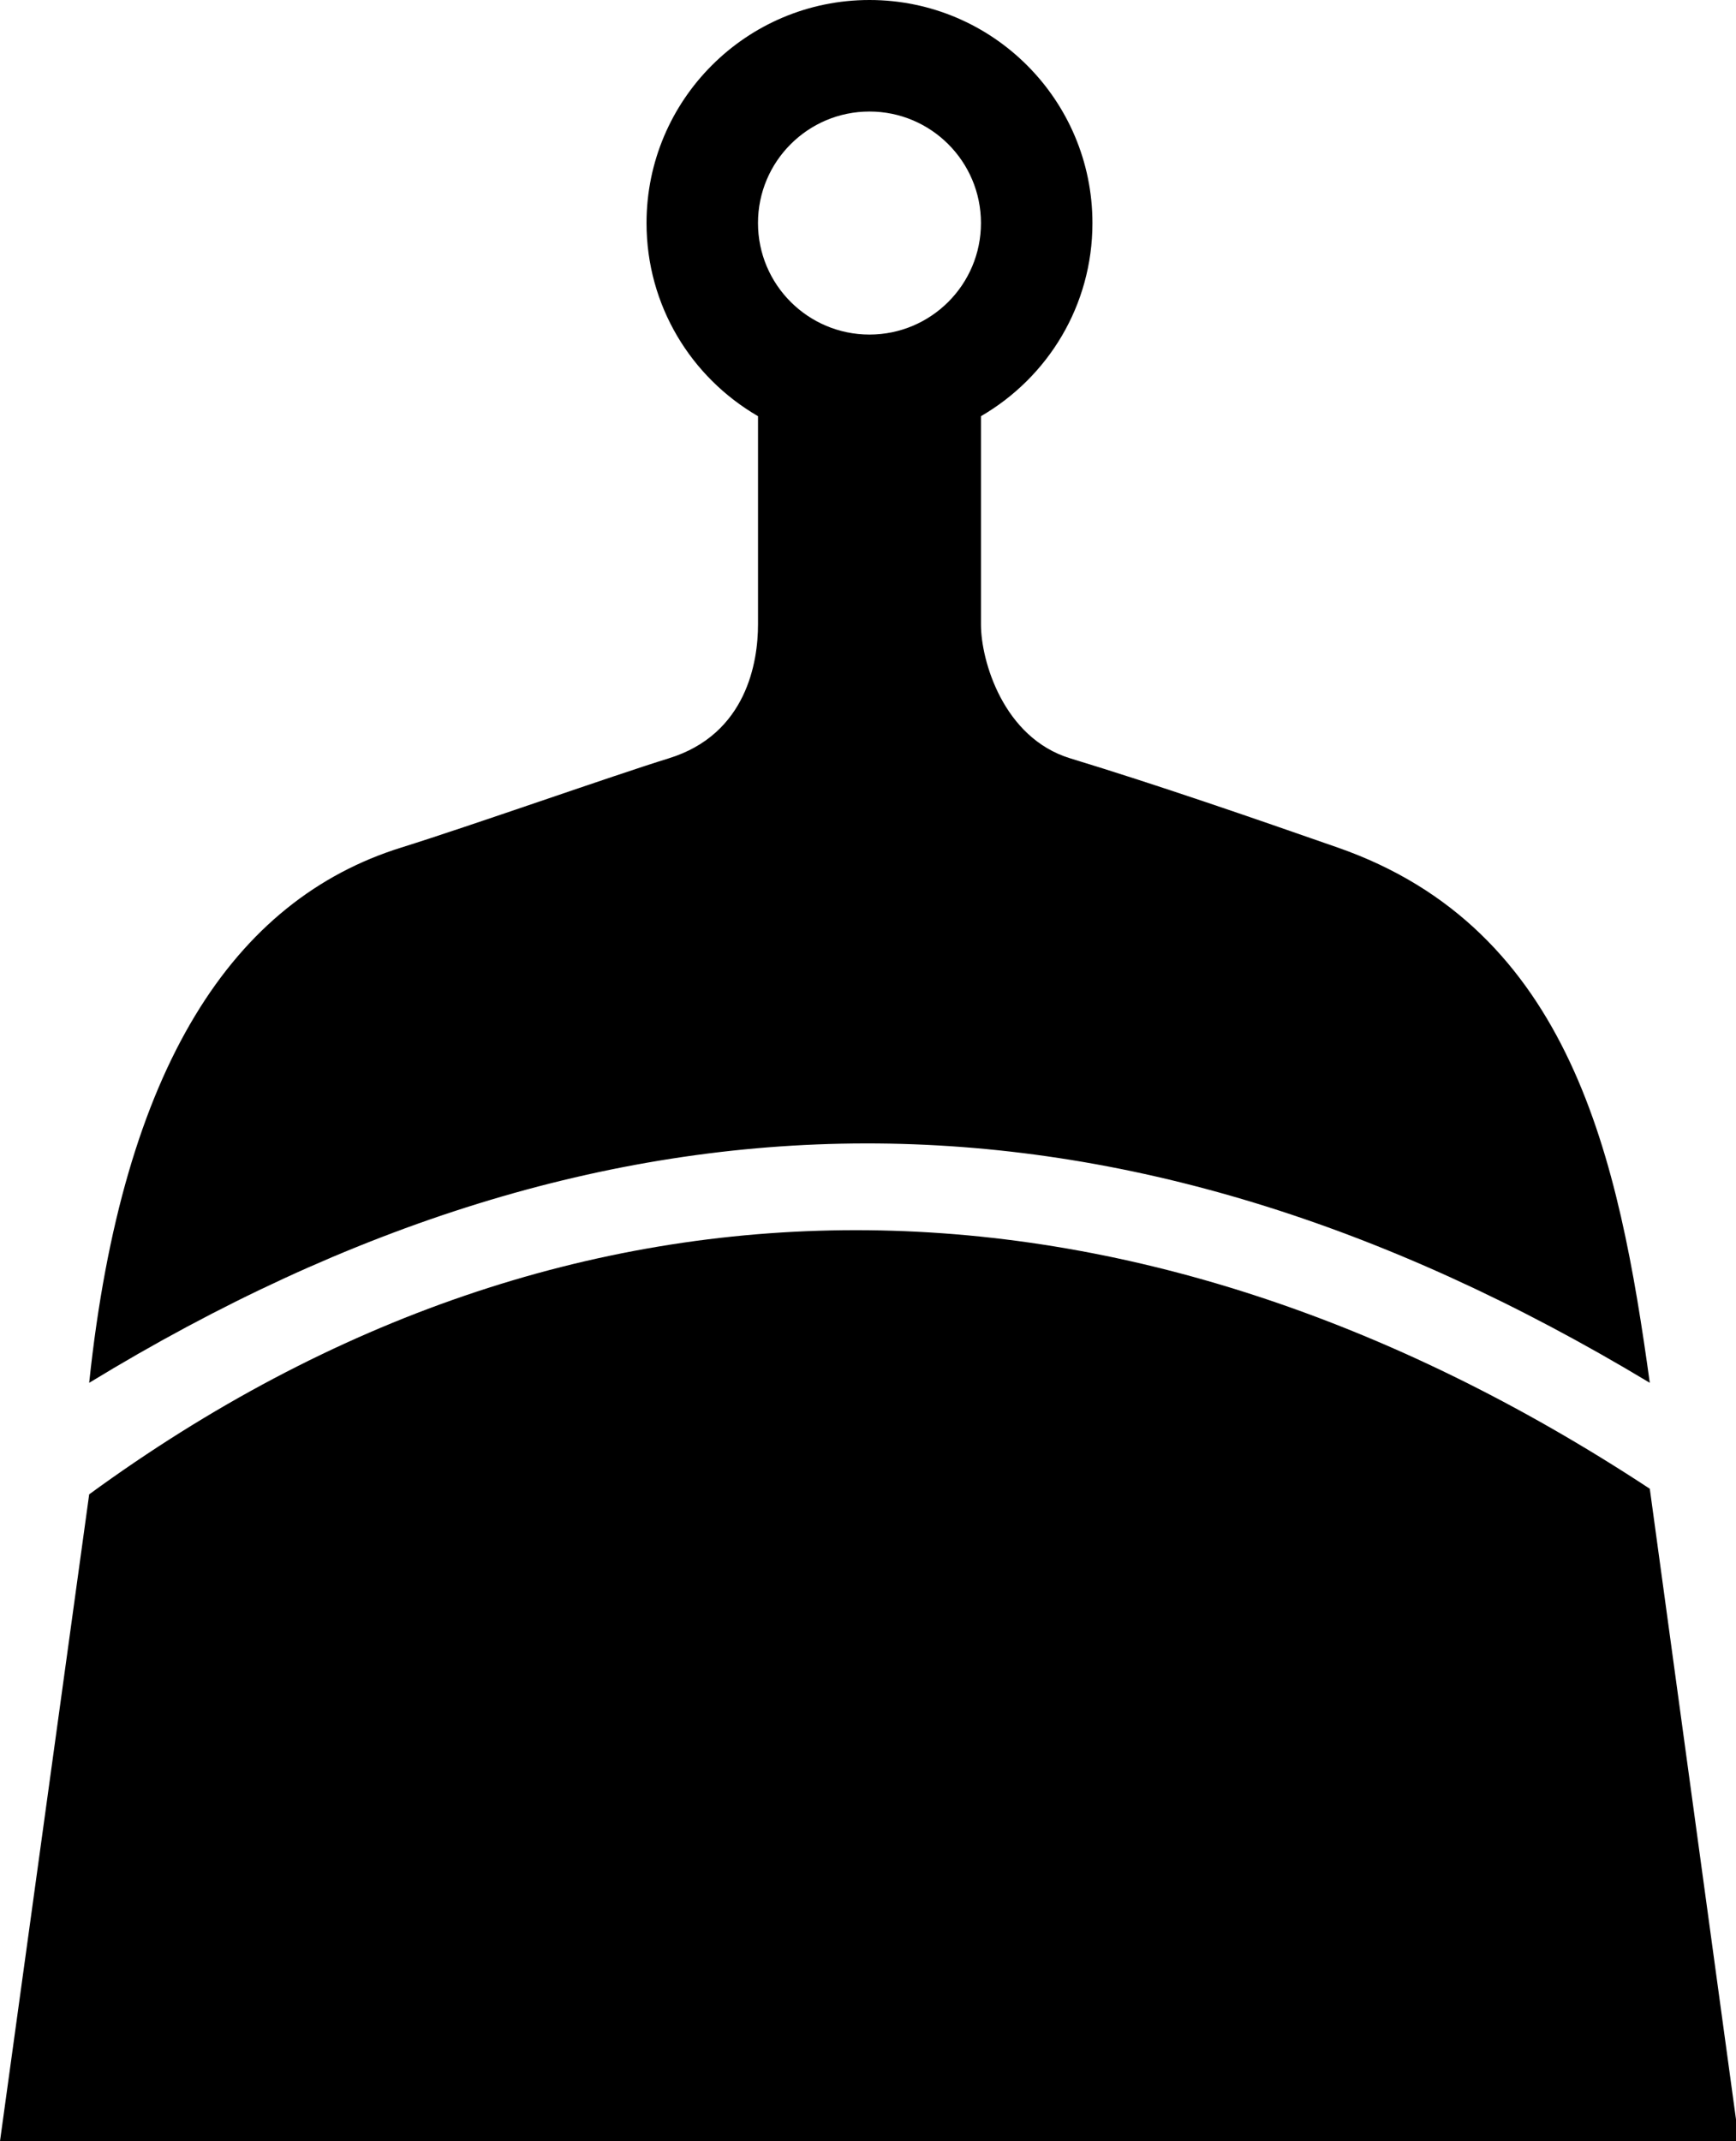 <svg xmlns="http://www.w3.org/2000/svg" xmlns:xlink="http://www.w3.org/1999/xlink" version="1.1" enable-background="new 0 0 100 100" xml:space="preserve" width="73" height="90"><rect id="backgroundrect" width="100%" height="100%" x="0" y="0" fill="none" stroke="none" class="" style=""/><g class="currentLayer" style=""><title>Layer 1</title><path fill="#000000" d="M2.7465820373606675e-7,90 h73.125 l-3.75,-27.422 C47.452,48.164 24.131,47.93 3.75,62.813 L2.7465820373606675e-7,90 z" id="svg_1" class=""/><path fill="#000000" d="M56.25,35.625 c-3.656,-1.275 -7.5,-2.606 -11.25,-3.75 c-2.813,-0.862 -3.75,-4.106 -3.75,-5.625 v-8.756 c2.813,-1.632 4.688,-4.65 4.688,-8.119 C45.937,4.2 41.737,0 36.562,0 s-9.375,4.2 -9.375,9.375 c0,3.469 1.875,6.487 4.688,8.119 v8.756 c0,1.557 -0.469,4.612 -3.75,5.625 c-2.307,0.712 -8.362,2.85 -11.25,3.75 c-7.031,2.193 -11.719,9.15 -13.125,22.5 c21.899,-13.35 43.236,-13.482 65.625,0 C68.08,48.75 66.093,39.057 56.25,35.625 zM36.562,4.688 c2.587,0 4.688,2.1 4.688,4.688 S39.149,14.063 36.562,14.063 c-2.587,0 -4.688,-2.1 -4.688,-4.688 S33.975,4.688 36.562,4.688 z" id="svg_2" class=""/></g></svg>